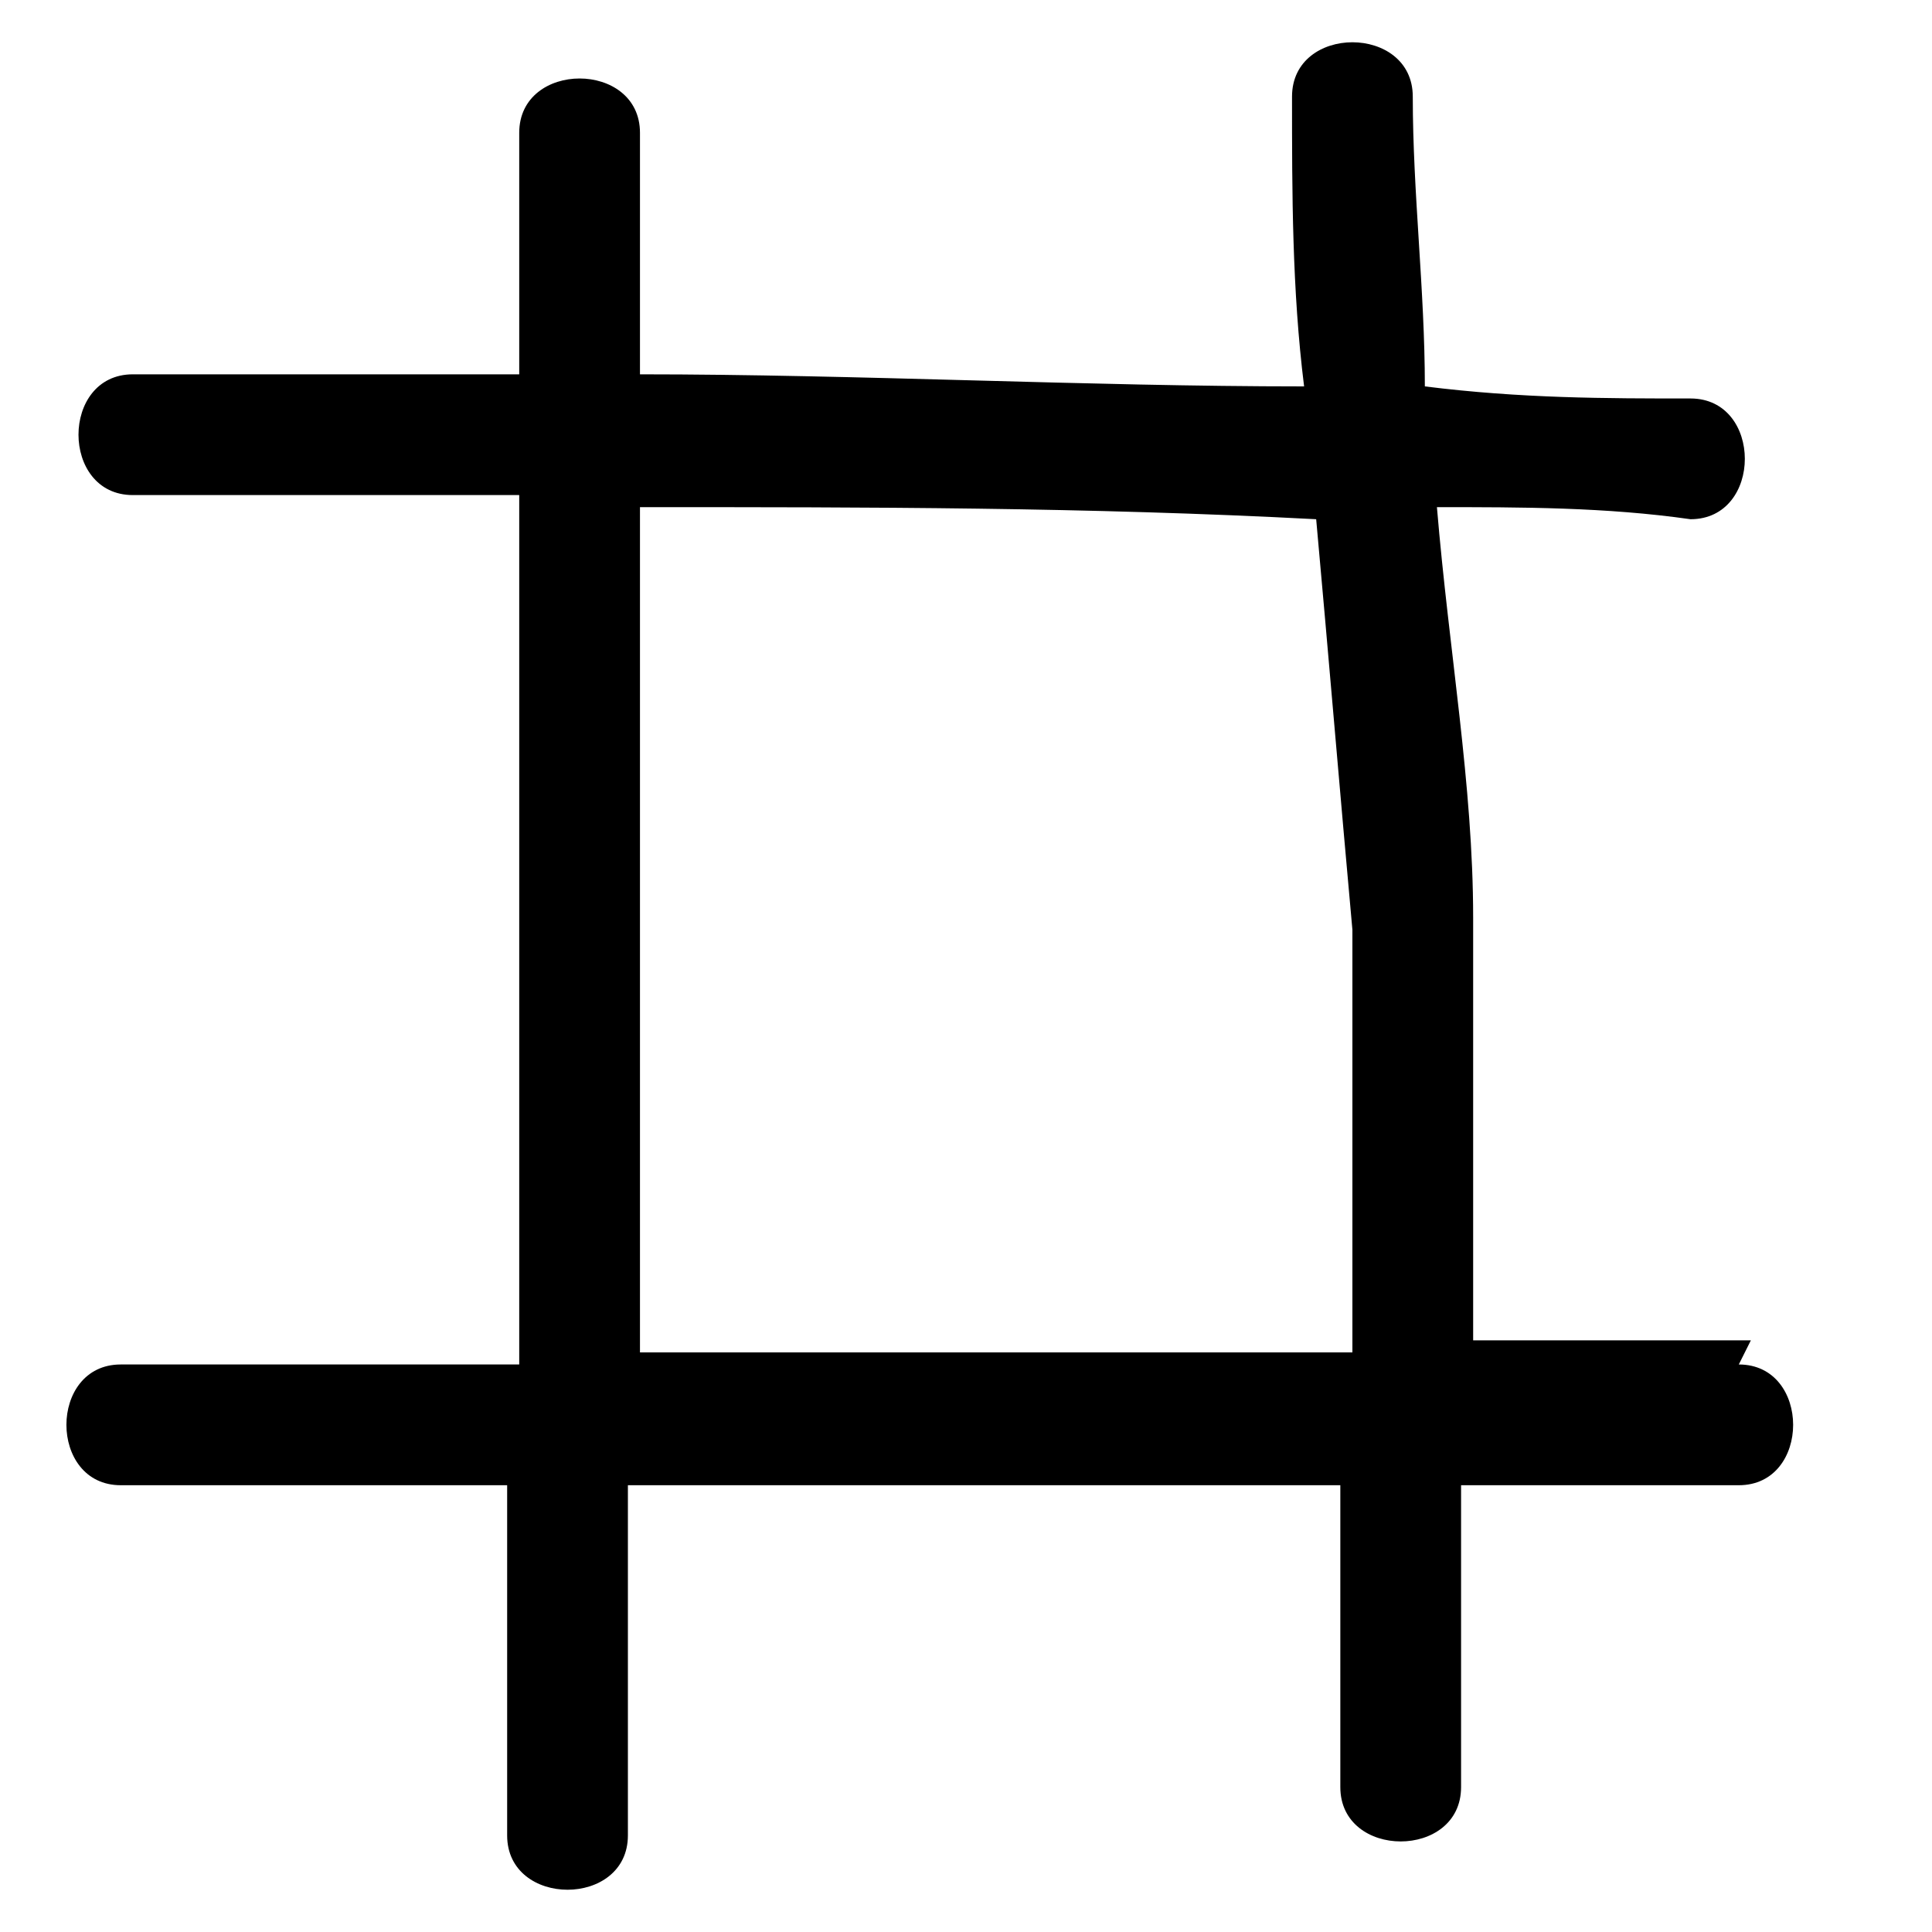 <?xml version="1.0" encoding="UTF-8"?>
<svg id="Layer_1" xmlns="http://www.w3.org/2000/svg" version="1.1" viewBox="0 0 16 16">
  <!-- Generator: Adobe Illustrator 29.8.2, SVG Export Plug-In . SVG Version: 2.1.1 Build 3)  -->
  <path d="M14.5,11.1c-.8,0-1.5,0-2.3,0,0-1.2,0-2.3,0-3.5,0-1.1-.2-2.2-.3-3.4.7,0,1.4,0,2.1.1.6,0,.6-1,0-1-.7,0-1.4,0-2.2-.1,0-.8-.1-1.6-.1-2.4,0-.6-1-.6-1,0,0,.8,0,1.6.1,2.4-1.8,0-3.7-.1-5.5-.1,0-.7,0-1.4,0-2,0-.6-1-.6-1,0,0,.7,0,1.4,0,2-1.1,0-2.1,0-3.2,0-.6,0-.6,1,0,1,1.1,0,2.1,0,3.2,0,0,2.4,0,4.8,0,7.2-1.1,0-2.2,0-3.3,0-.6,0-.6,1,0,1,1.1,0,2.2,0,3.2,0,0,1,0,2,0,2.9,0,.6,1,.6,1,0,0-1,0-2,0-2.9,2,0,3.9,0,5.9,0,0,.8,0,1.6,0,2.5,0,.6,1,.6,1,0,0-.8,0-1.6,0-2.5.8,0,1.5,0,2.3,0,.6,0,.6-1,0-1ZM5.3,11.3c0-2.4,0-4.8,0-7.1,1.9,0,3.7,0,5.6.1.1,1.1.2,2.3.3,3.4,0,1.2,0,2.3,0,3.5-2,0-3.9,0-5.9,0Z"/>
</svg>